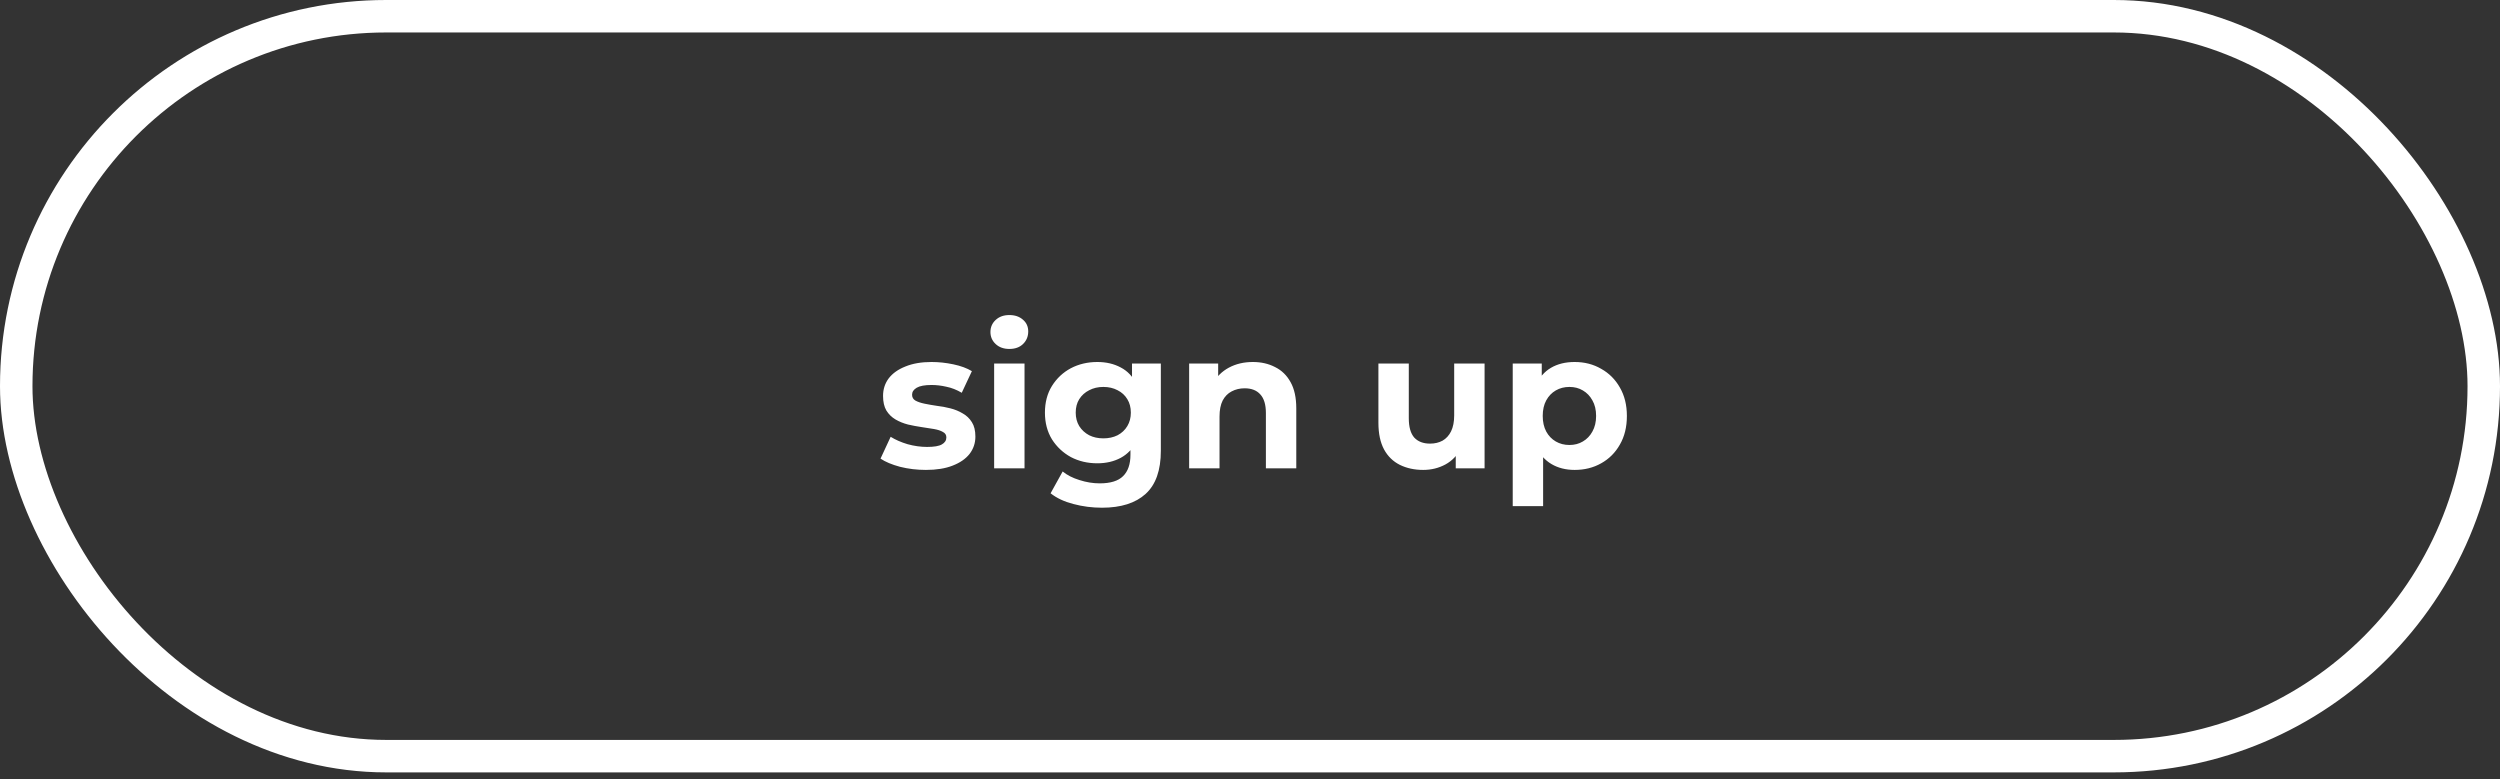 <svg width="154" height="48" viewBox="0 0 154 48" fill="none" xmlns="http://www.w3.org/2000/svg">
<rect x="0" y="0" width="154" height="48" fill="#333333" stroke="none"/>
<rect x="1" y="1" width="152" height="45.579" rx="22.79" stroke="white" stroke-width="2"/>
<path d="M57.036 28.947C56.484 28.947 55.952 28.883 55.44 28.755C54.936 28.619 54.536 28.451 54.24 28.251L54.864 26.907C55.16 27.091 55.508 27.243 55.908 27.363C56.316 27.475 56.716 27.531 57.108 27.531C57.54 27.531 57.844 27.479 58.02 27.375C58.204 27.271 58.296 27.127 58.296 26.943C58.296 26.791 58.224 26.679 58.08 26.607C57.944 26.527 57.76 26.467 57.528 26.427C57.296 26.387 57.04 26.347 56.76 26.307C56.488 26.267 56.212 26.215 55.932 26.151C55.652 26.079 55.396 25.975 55.164 25.839C54.932 25.703 54.744 25.519 54.6 25.287C54.464 25.055 54.396 24.755 54.396 24.387C54.396 23.979 54.512 23.619 54.744 23.307C54.984 22.995 55.328 22.751 55.776 22.575C56.224 22.391 56.76 22.299 57.384 22.299C57.824 22.299 58.272 22.347 58.728 22.443C59.184 22.539 59.564 22.679 59.868 22.863L59.244 24.195C58.932 24.011 58.616 23.887 58.296 23.823C57.984 23.751 57.68 23.715 57.384 23.715C56.968 23.715 56.664 23.771 56.472 23.883C56.28 23.995 56.184 24.139 56.184 24.315C56.184 24.475 56.252 24.595 56.388 24.675C56.532 24.755 56.72 24.819 56.952 24.867C57.184 24.915 57.436 24.959 57.708 24.999C57.988 25.031 58.268 25.083 58.548 25.155C58.828 25.227 59.08 25.331 59.304 25.467C59.536 25.595 59.724 25.775 59.868 26.007C60.012 26.231 60.084 26.527 60.084 26.895C60.084 27.295 59.964 27.651 59.724 27.963C59.484 28.267 59.136 28.507 58.68 28.683C58.232 28.859 57.684 28.947 57.036 28.947ZM61.239 28.851V22.395H63.111V28.851H61.239ZM62.175 21.495C61.831 21.495 61.551 21.395 61.335 21.195C61.119 20.995 61.011 20.747 61.011 20.451C61.011 20.155 61.119 19.907 61.335 19.707C61.551 19.507 61.831 19.407 62.175 19.407C62.519 19.407 62.799 19.503 63.015 19.695C63.231 19.879 63.339 20.119 63.339 20.415C63.339 20.727 63.231 20.987 63.015 21.195C62.807 21.395 62.527 21.495 62.175 21.495ZM67.884 31.275C67.276 31.275 66.688 31.199 66.12 31.047C65.56 30.903 65.092 30.683 64.716 30.387L65.46 29.043C65.732 29.267 66.076 29.443 66.492 29.571C66.916 29.707 67.332 29.775 67.74 29.775C68.404 29.775 68.884 29.627 69.18 29.331C69.484 29.035 69.636 28.595 69.636 28.011V27.039L69.756 25.419L69.732 23.787V22.395H71.508V27.771C71.508 28.971 71.196 29.855 70.572 30.423C69.948 30.991 69.052 31.275 67.884 31.275ZM67.596 28.539C66.996 28.539 66.452 28.411 65.964 28.155C65.484 27.891 65.096 27.527 64.8 27.063C64.512 26.591 64.368 26.043 64.368 25.419C64.368 24.787 64.512 24.239 64.8 23.775C65.096 23.303 65.484 22.939 65.964 22.683C66.452 22.427 66.996 22.299 67.596 22.299C68.14 22.299 68.62 22.411 69.036 22.635C69.452 22.851 69.776 23.191 70.008 23.655C70.24 24.111 70.356 24.699 70.356 25.419C70.356 26.131 70.24 26.719 70.008 27.183C69.776 27.639 69.452 27.979 69.036 28.203C68.62 28.427 68.14 28.539 67.596 28.539ZM67.968 27.003C68.296 27.003 68.588 26.939 68.844 26.811C69.1 26.675 69.3 26.487 69.444 26.247C69.588 26.007 69.66 25.731 69.66 25.419C69.66 25.099 69.588 24.823 69.444 24.591C69.3 24.351 69.1 24.167 68.844 24.039C68.588 23.903 68.296 23.835 67.968 23.835C67.64 23.835 67.348 23.903 67.092 24.039C66.836 24.167 66.632 24.351 66.48 24.591C66.336 24.823 66.264 25.099 66.264 25.419C66.264 25.731 66.336 26.007 66.48 26.247C66.632 26.487 66.836 26.675 67.092 26.811C67.348 26.939 67.64 27.003 67.968 27.003ZM77.175 22.299C77.687 22.299 78.143 22.403 78.543 22.611C78.951 22.811 79.271 23.123 79.503 23.547C79.735 23.963 79.851 24.499 79.851 25.155V28.851H77.979V25.443C77.979 24.923 77.863 24.539 77.631 24.291C77.407 24.043 77.087 23.919 76.671 23.919C76.375 23.919 76.107 23.983 75.867 24.111C75.635 24.231 75.451 24.419 75.315 24.675C75.187 24.931 75.123 25.259 75.123 25.659V28.851H73.251V22.395H75.039V24.183L74.703 23.643C74.935 23.211 75.267 22.879 75.699 22.647C76.131 22.415 76.623 22.299 77.175 22.299ZM87.67 28.947C87.134 28.947 86.654 28.843 86.23 28.635C85.814 28.427 85.49 28.111 85.258 27.687C85.026 27.255 84.91 26.707 84.91 26.043V22.395H86.782V25.767C86.782 26.303 86.894 26.699 87.118 26.955C87.35 27.203 87.674 27.327 88.09 27.327C88.378 27.327 88.634 27.267 88.858 27.147C89.082 27.019 89.258 26.827 89.386 26.571C89.514 26.307 89.578 25.979 89.578 25.587V22.395H91.45V28.851H89.674V27.075L89.998 27.591C89.782 28.039 89.462 28.379 89.038 28.611C88.622 28.835 88.166 28.947 87.67 28.947ZM97 28.947C96.456 28.947 95.98 28.827 95.572 28.587C95.164 28.347 94.844 27.983 94.612 27.495C94.388 26.999 94.276 26.375 94.276 25.623C94.276 24.863 94.384 24.239 94.6 23.751C94.816 23.263 95.128 22.899 95.536 22.659C95.944 22.419 96.432 22.299 97 22.299C97.608 22.299 98.152 22.439 98.632 22.719C99.12 22.991 99.504 23.375 99.784 23.871C100.072 24.367 100.216 24.951 100.216 25.623C100.216 26.303 100.072 26.891 99.784 27.387C99.504 27.883 99.12 28.267 98.632 28.539C98.152 28.811 97.608 28.947 97 28.947ZM93.184 31.179V22.395H94.972V23.715L94.936 25.635L95.056 27.543V31.179H93.184ZM96.676 27.411C96.988 27.411 97.264 27.339 97.504 27.195C97.752 27.051 97.948 26.847 98.092 26.583C98.244 26.311 98.32 25.991 98.32 25.623C98.32 25.247 98.244 24.927 98.092 24.663C97.948 24.399 97.752 24.195 97.504 24.051C97.264 23.907 96.988 23.835 96.676 23.835C96.364 23.835 96.084 23.907 95.836 24.051C95.588 24.195 95.392 24.399 95.248 24.663C95.104 24.927 95.032 25.247 95.032 25.623C95.032 25.991 95.104 26.311 95.248 26.583C95.392 26.847 95.588 27.051 95.836 27.195C96.084 27.339 96.364 27.411 96.676 27.411Z" fill="white"/>
</svg>
